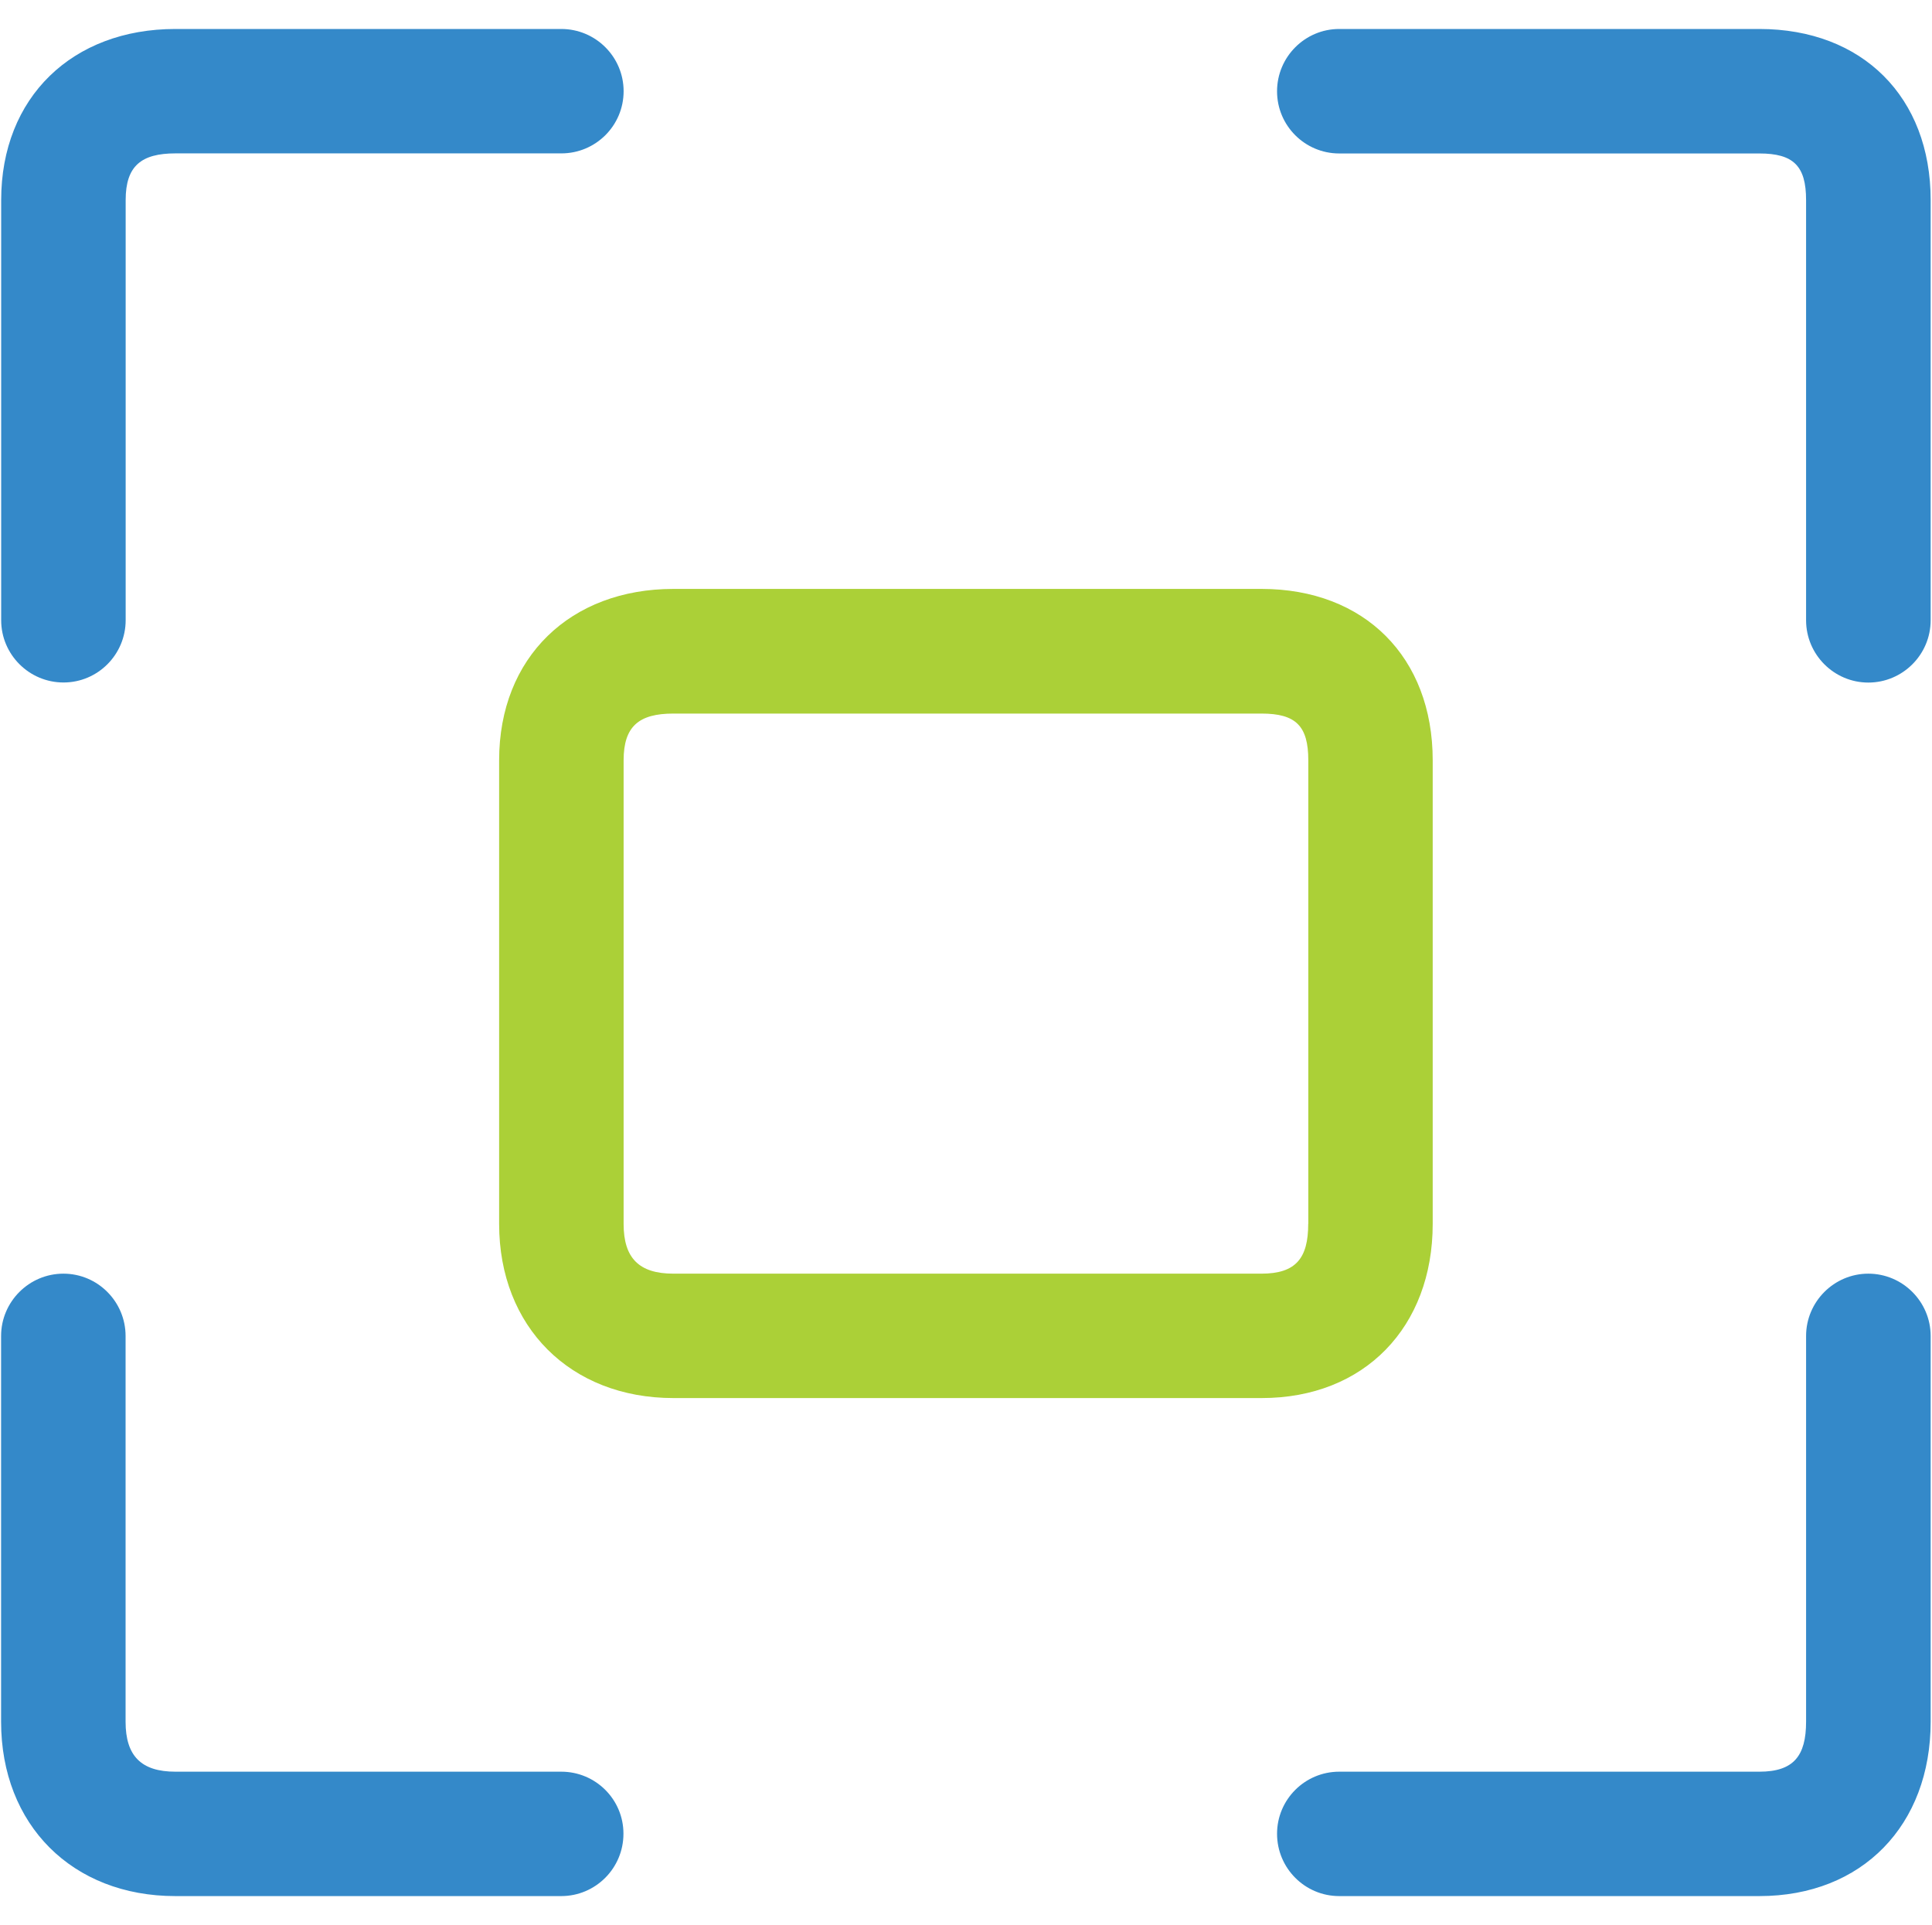 <?xml version="1.0" encoding="utf-8"?>
<!-- Generator: Adobe Illustrator 16.0.0, SVG Export Plug-In . SVG Version: 6.00 Build 0)  -->
<!DOCTYPE svg PUBLIC "-//W3C//DTD SVG 1.1//EN" "http://www.w3.org/Graphics/SVG/1.1/DTD/svg11.dtd">
<svg version="1.1" id="Layer_1" xmlns="http://www.w3.org/2000/svg" xmlns:xlink="http://www.w3.org/1999/xlink" x="0px" y="0px"
	 width="23px" height="22.918px" viewBox="0 0 23 22.918" enable-background="new 0 0 23 22.918" xml:space="preserve">
<path fill="#B2D6F2" d="M-13.208,15.752c-6.166,0-11.163,4.997-11.163,11.163c0,6.164,4.998,11.162,11.163,11.162
	c6.164,0,11.162-4.998,11.162-11.162C-2.045,20.749-7.043,15.752-13.208,15.752z M-13.227,34.603c-4.26,0-7.714-3.453-7.714-7.715
	c0-4.26,3.454-7.713,7.714-7.713c4.26,0,7.713,3.453,7.713,7.713C-5.514,31.149-8.967,34.603-13.227,34.603z"/>
<path fill="#0078D7" d="M-13.208,17.54c-5.178,0-9.375,4.197-9.375,9.375s4.197,9.373,9.375,9.373c5.178,0,9.373-4.195,9.373-9.373
	S-8.03,17.54-13.208,17.54z M-13.208,34.526c-4.205,0-7.612-3.408-7.612-7.611c0-4.205,3.408-7.612,7.612-7.612
	c4.203,0,7.611,3.407,7.611,7.612C-5.596,31.118-9.004,34.526-13.208,34.526z"/>
<g>
	<path fill="#3489C9" d="M20.945,0.345h-5.002c-0.408,0-0.74,0.333-0.74,0.742s0.332,0.74,0.74,0.74h5.002
		c0.406,0,0.556,0.149,0.556,0.555v5.002c0,0.409,0.333,0.742,0.741,0.742c0.409,0,0.742-0.333,0.742-0.742V2.381
		C22.984,1.157,22.172,0.345,20.945,0.345L20.945,0.345z M20.945,0.345"/>
	<path fill="#3489C9" d="M0.756,8.125c0.409,0,0.74-0.333,0.74-0.742V2.381c0-0.406,0.187-0.555,0.593-0.555h4.594
		c0.409,0,0.741-0.331,0.741-0.74S7.091,0.345,6.682,0.345H2.088c-1.226,0-2.074,0.813-2.074,2.037v5.002
		C0.014,7.792,0.347,8.125,0.756,8.125L0.756,8.125z M0.756,8.125"/>
	<path fill="#3489C9" d="M22.242,15.163c-0.408,0-0.741,0.334-0.741,0.742v4.592c0,0.408-0.149,0.595-0.556,0.595h-5.002
		c-0.408,0-0.74,0.331-0.74,0.739c0,0.41,0.332,0.742,0.74,0.742h5.002c1.227,0,2.039-0.848,2.039-2.076v-4.592
		C22.984,15.497,22.651,15.163,22.242,15.163L22.242,15.163z M22.242,15.163"/>
	<path fill="#3489C9" d="M6.682,21.092H2.088c-0.406,0-0.593-0.187-0.593-0.595v-4.592c0-0.408-0.331-0.742-0.74-0.742
		c-0.409,0-0.742,0.334-0.742,0.742v4.592c0,1.229,0.849,2.076,2.074,2.076h4.594c0.409,0,0.741-0.332,0.741-0.742
		C7.423,21.423,7.091,21.092,6.682,21.092L6.682,21.092z M6.682,21.092"/>
	<path fill="#ABD037" d="M17.056,14.571v-5.52c0-1.227-0.812-2.04-2.038-2.04H8.017c-1.226,0-2.075,0.813-2.075,2.04v5.52
		c0,1.226,0.849,2.073,2.075,2.073h7.001C16.244,16.645,17.056,15.797,17.056,14.571L17.056,14.571z M15.574,14.571
		c0,0.408-0.147,0.592-0.557,0.592H8.017c-0.408,0-0.593-0.184-0.593-0.592v-5.52c0-0.407,0.185-0.556,0.593-0.556h7.001
		c0.409,0,0.557,0.148,0.557,0.556V14.571z M15.574,14.571"/>
</g>
</svg>
